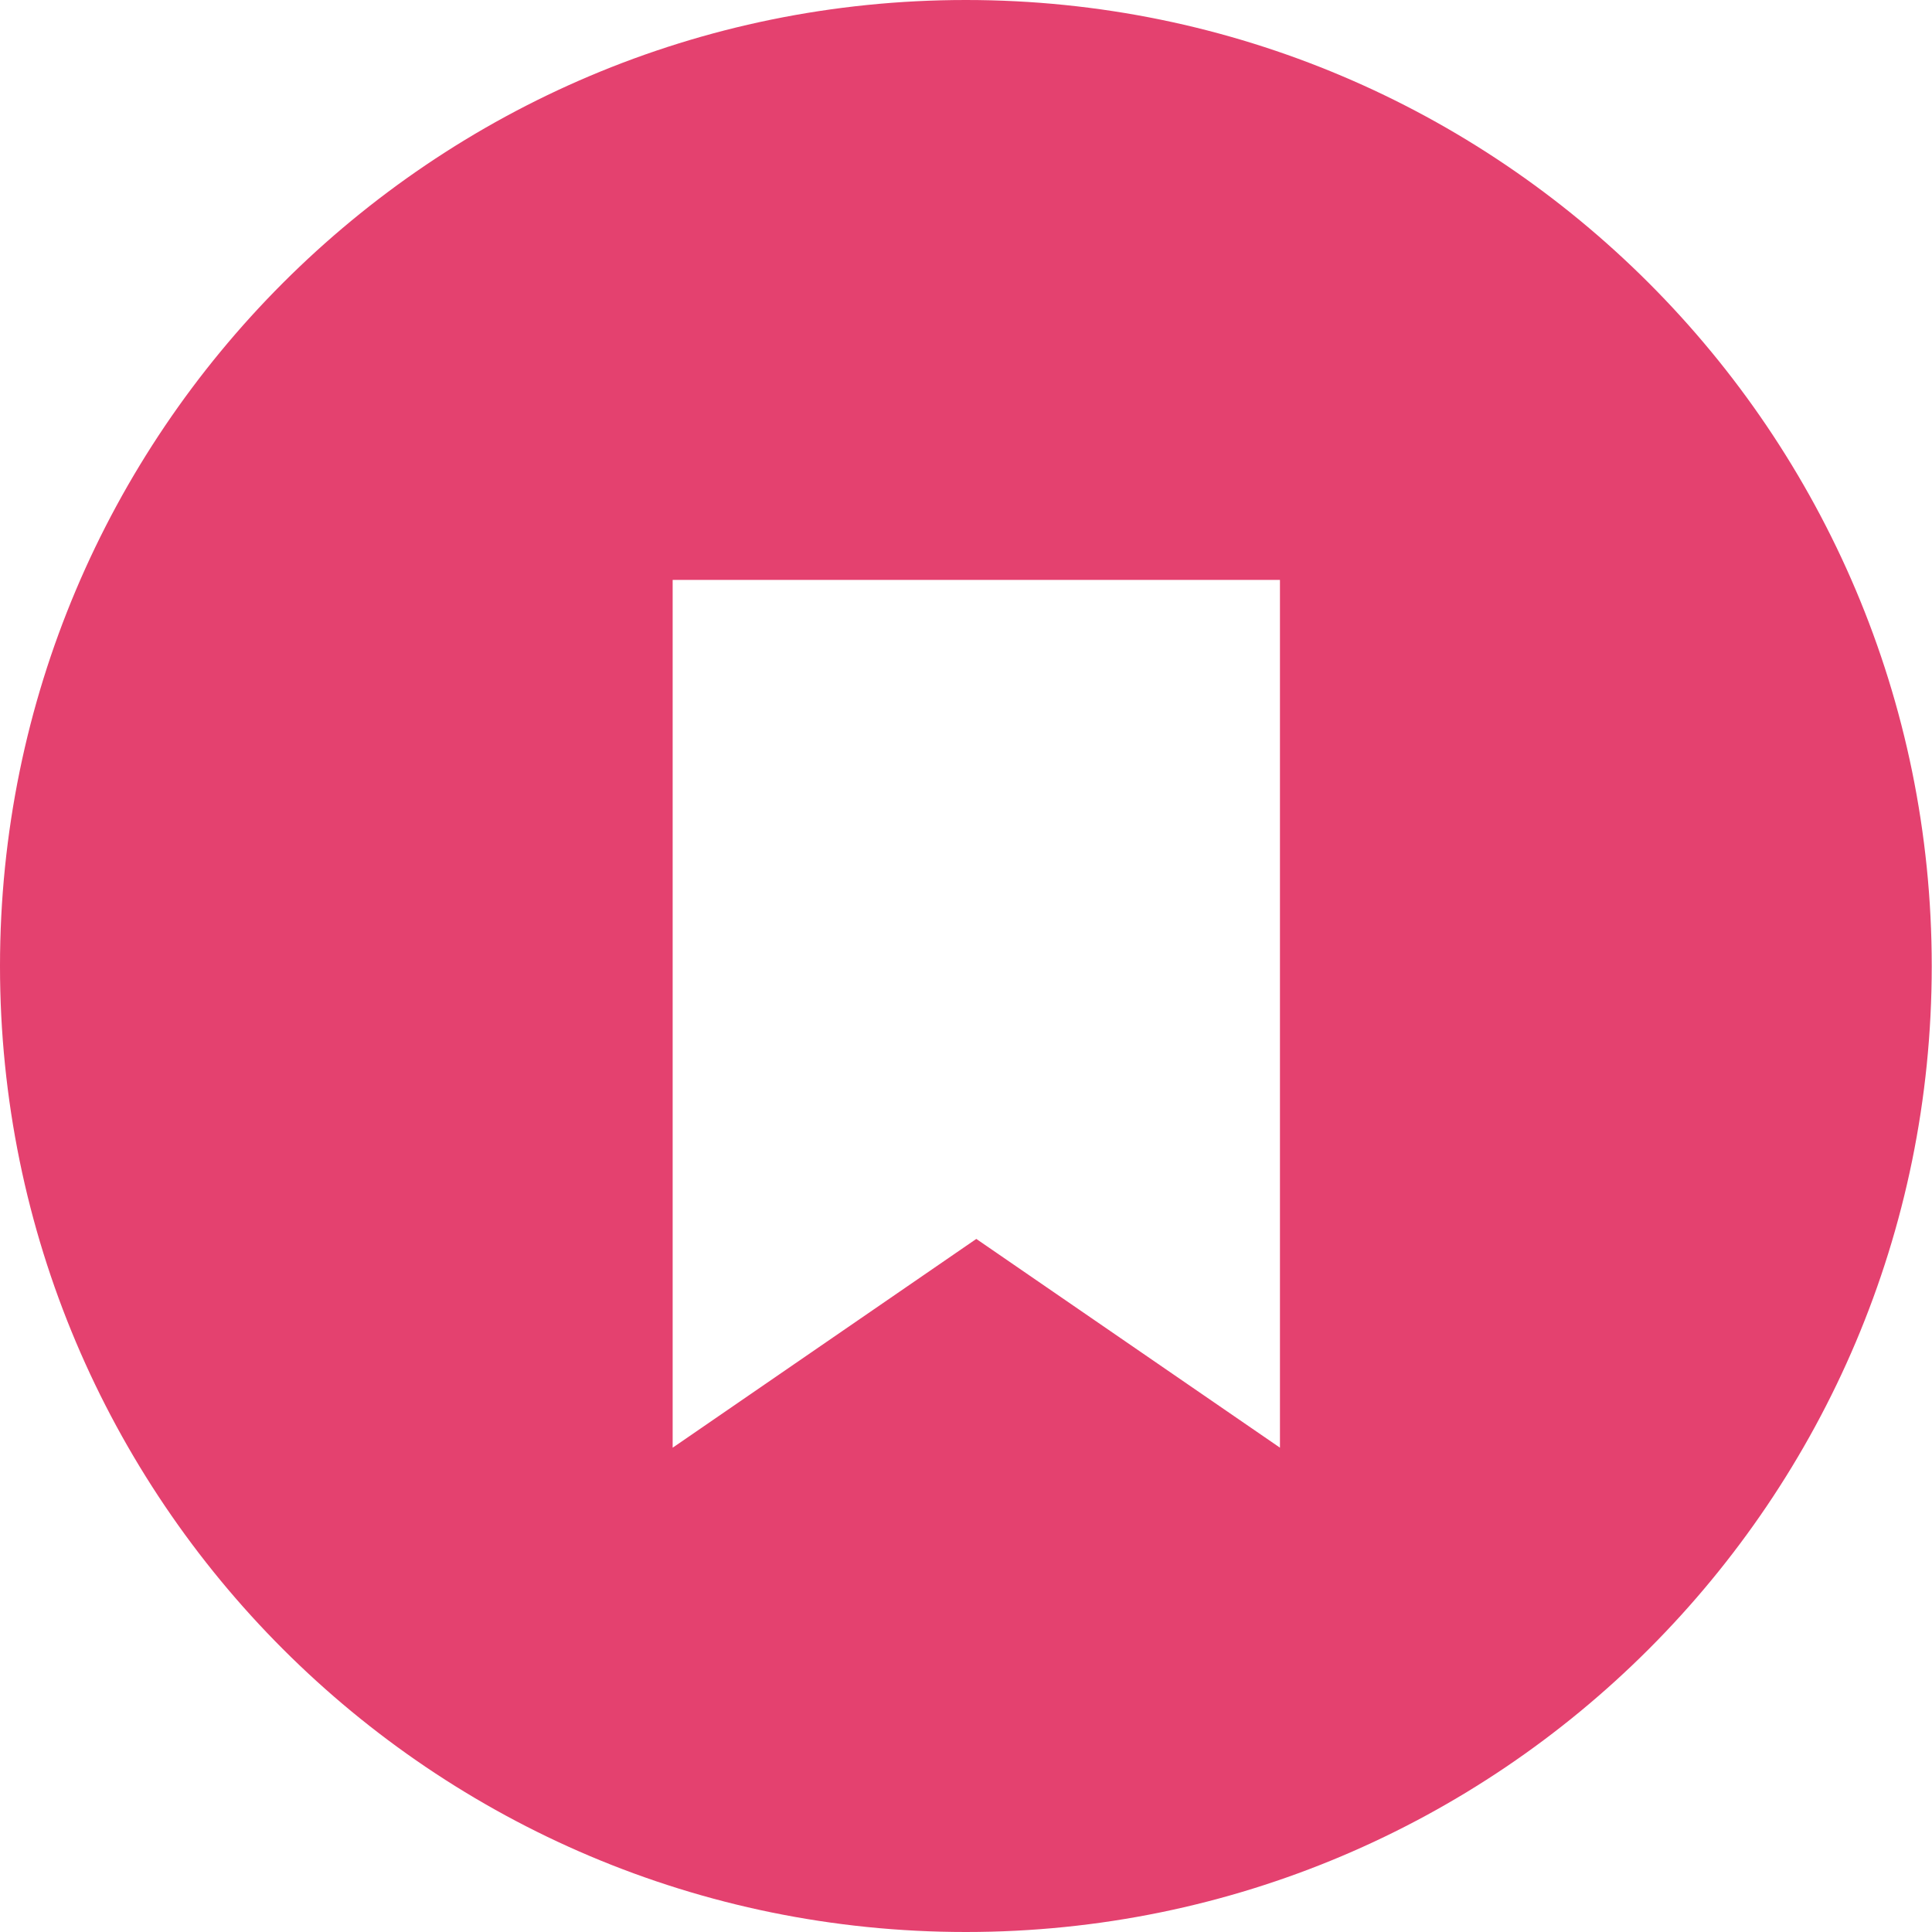 <svg width="30" height="30" fill="none" xmlns="http://www.w3.org/2000/svg"><path d="M14.998 0C6.713 0 0 6.719 0 15.001S6.714 30 14.998 30c8.283 0 14.998-6.717 14.998-14.999S23.28 0 14.998 0zm4.878 22.48l-4.716-3.242-4.715 3.242V9.005h9.43V22.48h.001z" fill="#E4416F"/></svg>
